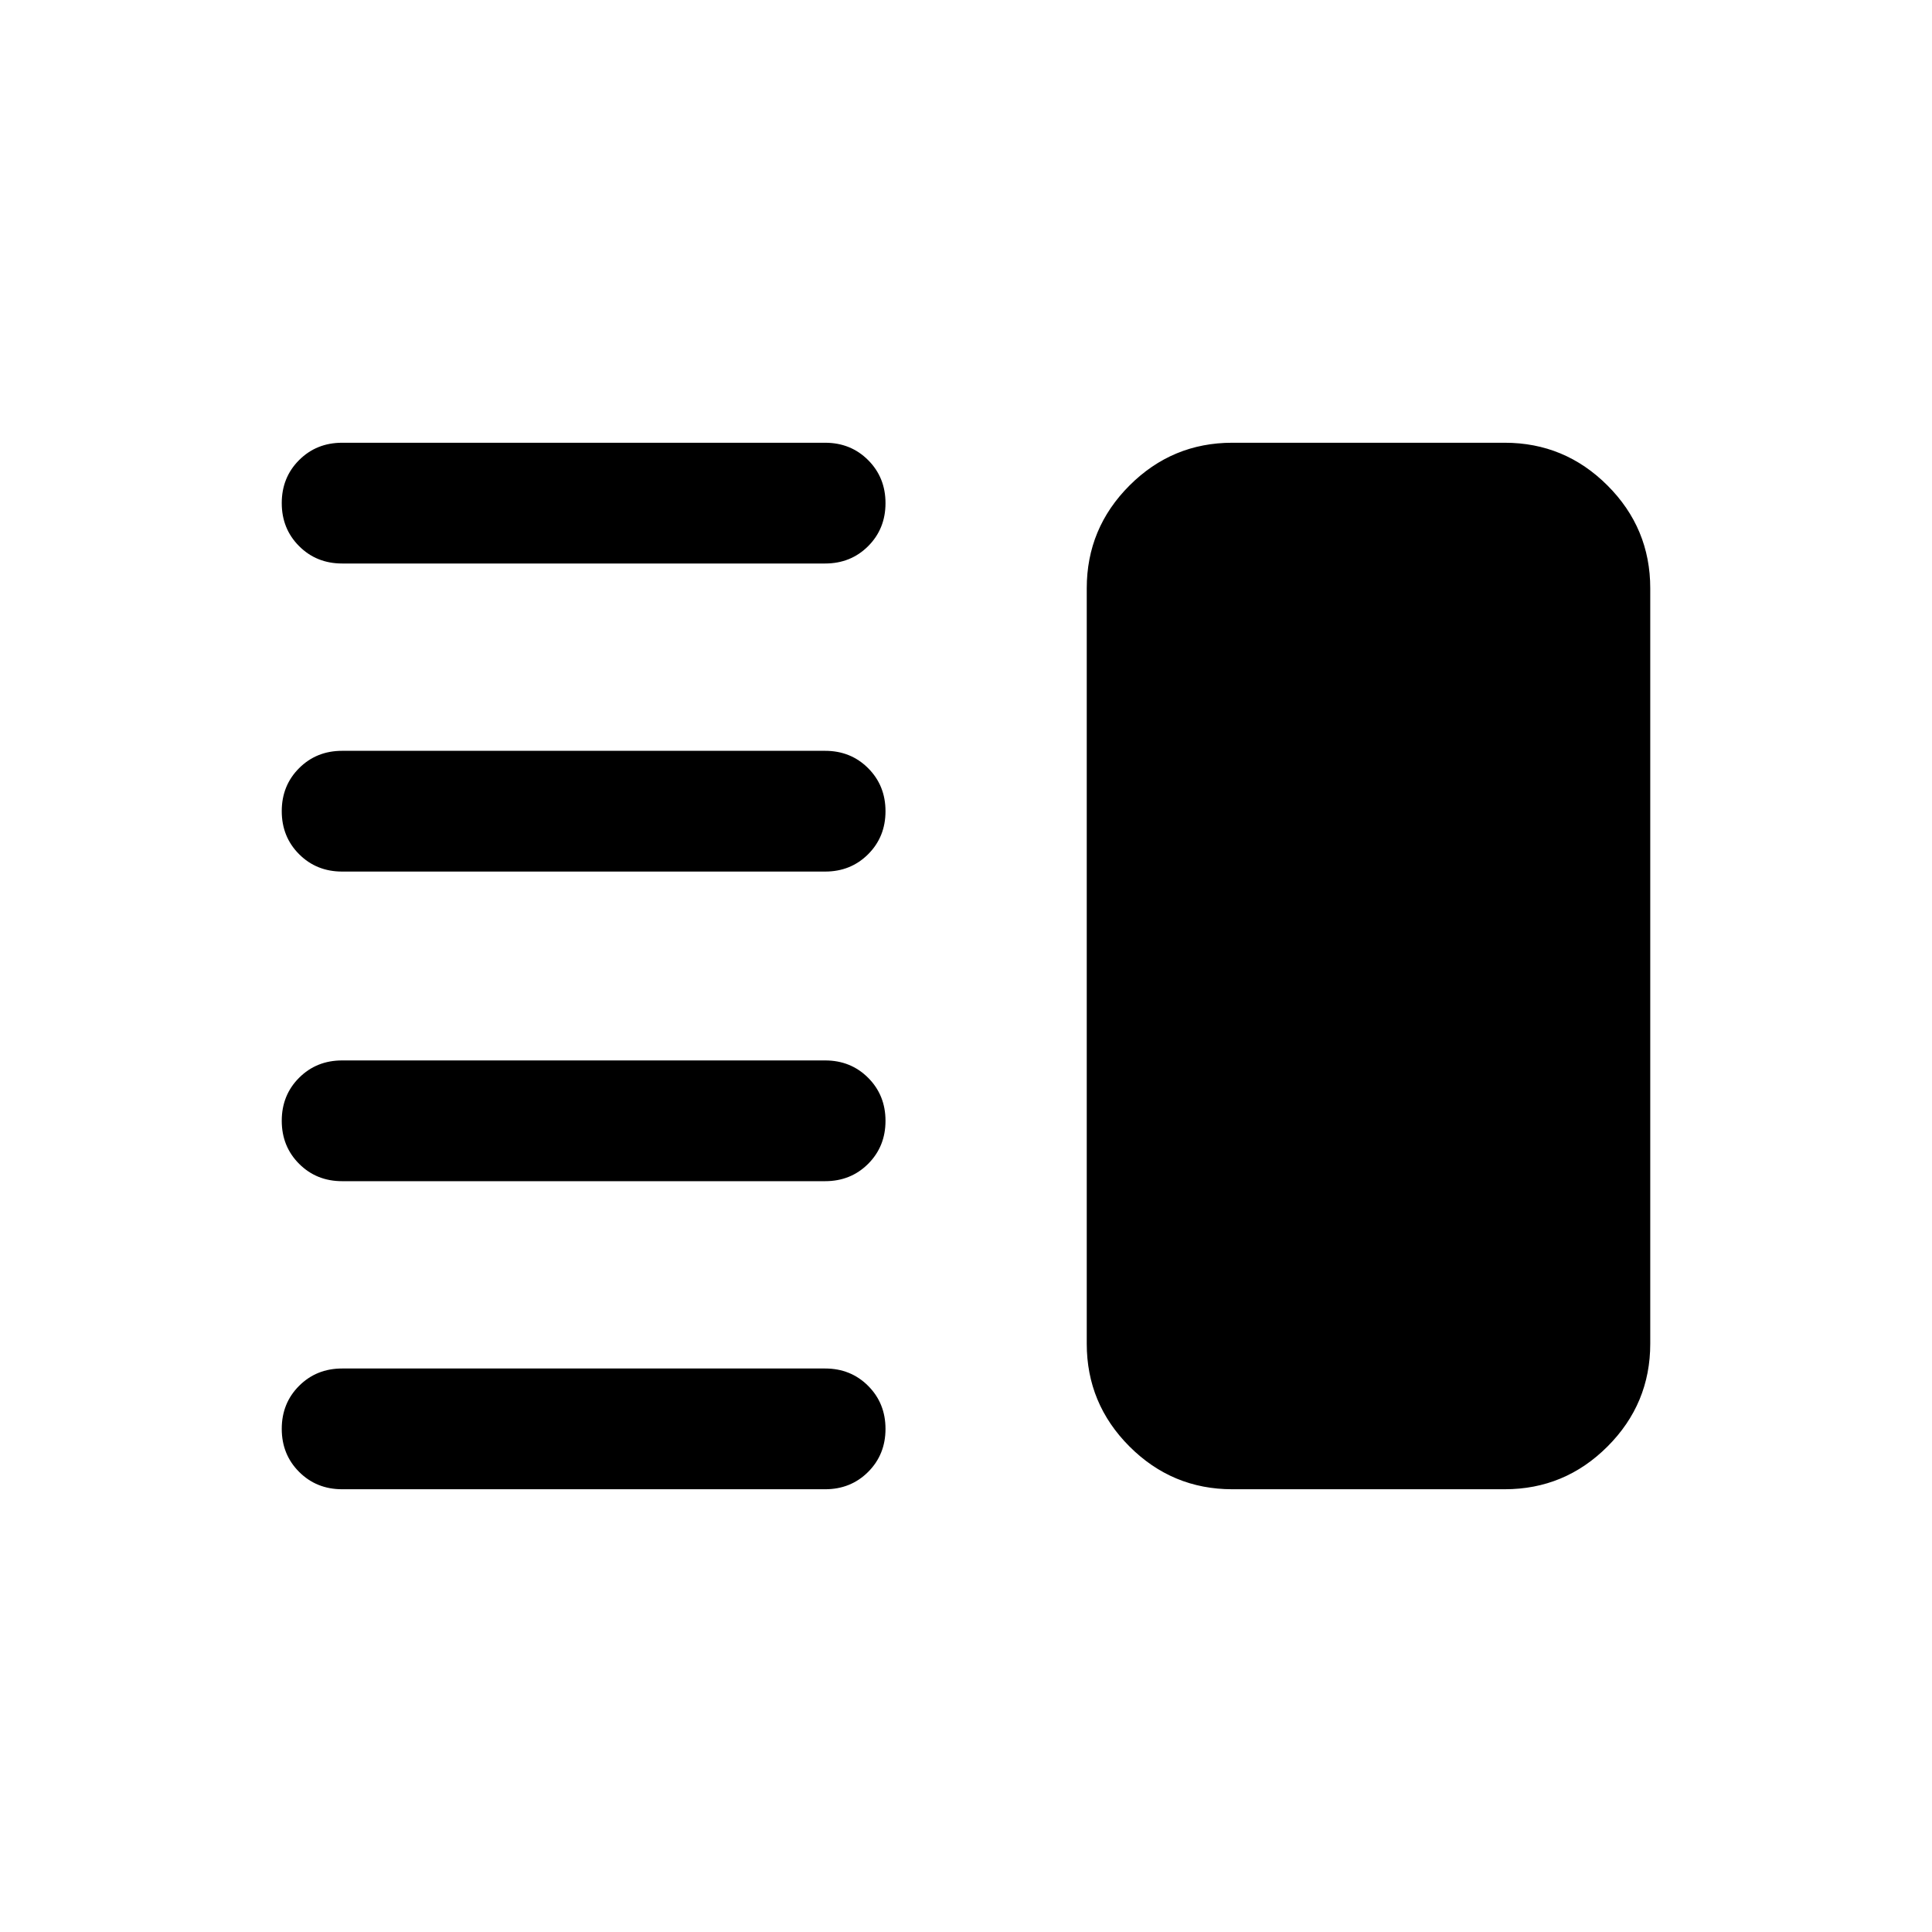 <svg xmlns="http://www.w3.org/2000/svg" height="24" viewBox="0 -960 960 960" width="24"><path d="M170.001-373.078q-12.75 0-21.375-8.629-8.625-8.628-8.625-21.384 0-12.755 8.625-21.37t21.375-8.615h240q12.749 0 21.374 8.628Q440-415.819 440-403.064q0 12.756-8.625 21.371-8.625 8.615-21.374 8.615h-240Zm0 153.077q-12.75 0-21.375-8.629t-8.625-21.384q0-12.756 8.625-21.371Q157.251-280 170.001-280h240q12.749 0 21.374 8.629Q440-262.743 440-249.987q0 12.755-8.625 21.37-8.625 8.616-21.374 8.616h-240Zm0-306.923q-12.75 0-21.375-8.628-8.625-8.629-8.625-21.384 0-12.756 8.625-21.371 8.625-8.615 21.375-8.615h240q12.749 0 21.374 8.629Q440-569.665 440-556.909q0 12.755-8.625 21.37t-21.374 8.615h-240Zm0-153.076q-12.75 0-21.375-8.629-8.625-8.628-8.625-21.384 0-12.755 8.625-21.37 8.625-8.616 21.375-8.616h240q12.749 0 21.374 8.629Q440-722.741 440-709.986q0 12.756-8.625 21.371Q422.75-680 410.001-680h-240Zm442.308 459.999q-29.827 0-51.067-21.241-21.241-21.24-21.241-51.067v-375.382q0-29.827 21.241-51.067 21.24-21.241 51.067-21.241h135.382q29.827 0 51.067 21.241 21.241 21.24 21.241 51.067v375.382q0 29.827-21.241 51.067-21.24 21.241-51.067 21.241H612.309Z"/></svg>